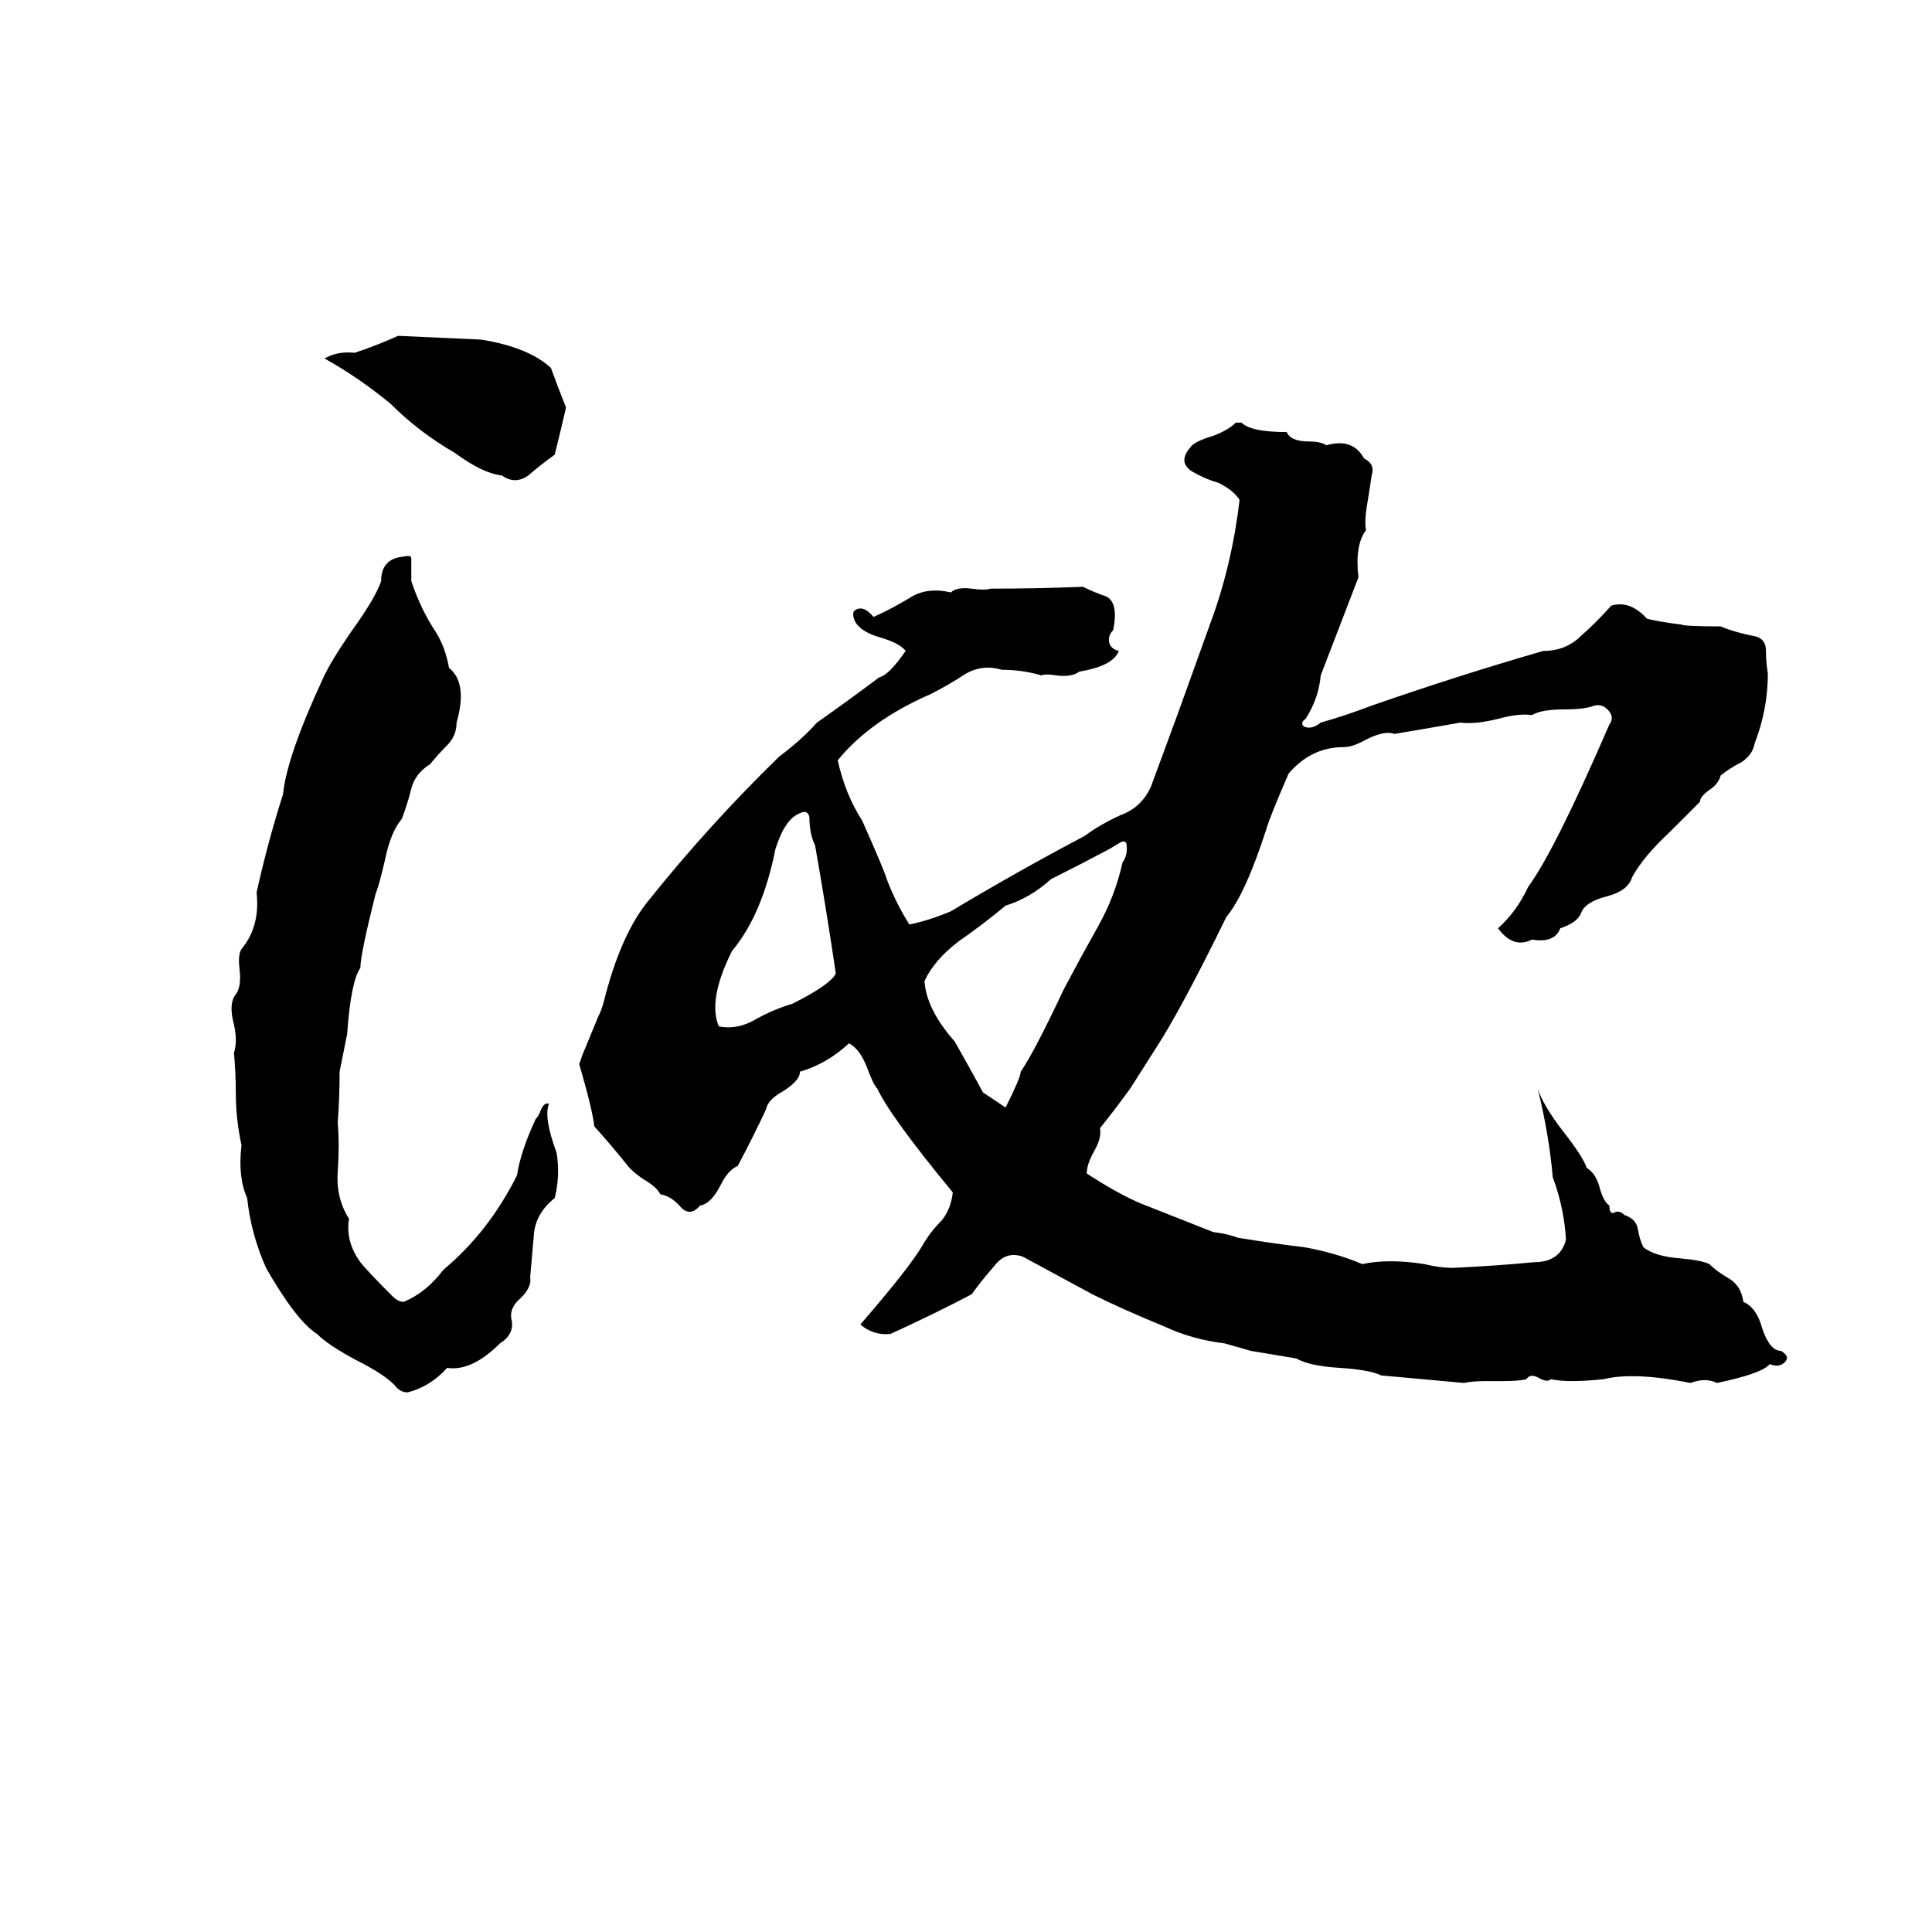 <svg xmlns="http://www.w3.org/2000/svg" viewBox="0 -800 1024 1024">
	<path fill="#000000" d="M211 -622L255 -620Q280 -616 292 -605Q296 -594 300 -584Q297 -571 294 -559Q287 -554 280 -548Q273 -543 266 -548Q256 -549 241 -560Q222 -571 207 -586Q190 -600 172 -610Q179 -614 188 -613Q200 -617 211 -622ZM655 -576H658Q663 -571 682 -571Q684 -566 694 -566Q700 -566 703 -564Q717 -568 723 -557Q729 -554 727 -548Q726 -541 725 -535Q723 -524 724 -519Q718 -511 720 -494Q710 -468 700 -442Q699 -430 692 -419Q689 -417 691 -415Q695 -413 700 -417Q714 -421 727 -426Q773 -442 818 -455Q830 -455 838 -463Q846 -470 854 -479Q864 -482 873 -472Q882 -470 891 -469Q893 -468 912 -468Q919 -465 929 -463Q936 -462 936 -455Q936 -449 937 -443Q937 -424 930 -406Q929 -400 923 -396Q917 -393 912 -389Q911 -385 907 -382Q901 -378 901 -375Q898 -372 885 -359Q871 -346 865 -335Q863 -328 852 -325Q840 -322 838 -316Q836 -311 827 -308Q824 -300 812 -302Q802 -297 794 -308Q804 -317 810 -330Q824 -349 853 -416Q856 -420 852 -424Q849 -427 845 -426Q840 -424 829 -424Q817 -424 812 -421Q805 -422 794 -419Q782 -416 774 -417Q757 -414 739 -411Q734 -413 724 -408Q717 -404 712 -404Q695 -404 683 -390Q673 -367 671 -360Q660 -326 650 -314Q626 -265 613 -245Q606 -234 599 -223Q591 -212 583 -202Q584 -197 580 -190Q576 -183 576 -178Q593 -167 605 -162L643 -147Q651 -146 656 -144Q674 -141 691 -139Q708 -136 722 -130Q736 -133 755 -130Q763 -128 770 -128Q792 -129 813 -131Q827 -131 830 -143Q829 -160 823 -176Q821 -199 815 -223Q818 -214 828 -201Q839 -187 841 -181Q846 -178 848 -170Q850 -163 853 -161Q853 -157 855 -157Q858 -159 861 -156Q867 -154 868 -149Q869 -143 871 -139Q877 -134 891 -133Q902 -132 906 -130Q910 -126 917 -122Q923 -118 924 -110Q931 -107 934 -96Q938 -84 944 -84Q949 -81 946 -78Q943 -75 938 -77Q934 -72 910 -67Q904 -70 896 -67Q866 -73 850 -69Q831 -67 822 -69Q820 -67 815 -70Q811 -72 809 -69Q805 -68 797 -68H788Q780 -68 776 -67Q754 -69 732 -71Q726 -74 710 -75Q694 -76 687 -80Q675 -82 663 -84Q656 -86 649 -88Q632 -90 617 -97Q595 -106 579 -114L542 -134Q533 -137 527 -129Q520 -121 515 -114Q494 -103 472 -93Q463 -92 456 -98Q482 -128 489 -140Q493 -147 499 -153Q504 -159 505 -168Q472 -208 465 -223Q463 -225 460 -233Q456 -244 450 -247Q438 -236 424 -232Q424 -227 414 -221Q407 -217 406 -212Q399 -197 391 -182Q386 -180 382 -172Q377 -162 371 -161Q366 -155 361 -160Q356 -166 350 -167Q348 -171 341 -175Q335 -179 332 -183Q324 -193 315 -203Q314 -212 307 -236Q309 -242 310 -244L317 -261Q319 -265 320 -269Q329 -305 344 -323Q376 -363 413 -399Q425 -408 433 -417Q450 -429 466 -441Q471 -442 480 -455Q477 -459 467 -462Q456 -465 453 -471Q451 -476 454 -477Q458 -479 463 -473Q472 -477 482 -483Q491 -489 504 -486Q507 -489 515 -488Q522 -487 525 -488Q550 -488 574 -489Q580 -486 586 -484Q593 -481 590 -466Q587 -463 588 -459Q589 -456 593 -455Q590 -447 572 -444Q568 -441 560 -442Q554 -443 552 -442Q542 -445 531 -445Q521 -448 512 -443Q503 -437 493 -432Q461 -418 444 -397Q448 -379 457 -365Q469 -338 470 -334Q475 -321 482 -310Q492 -312 504 -317Q539 -338 575 -357Q583 -363 594 -368Q605 -372 610 -383Q617 -402 624 -421Q633 -446 642 -471Q653 -501 657 -535Q654 -540 646 -544Q639 -546 632 -550Q624 -555 631 -563Q633 -566 643 -569Q651 -572 655 -576ZM214 -505Q218 -506 218 -504Q218 -500 218 -492Q223 -477 231 -465Q236 -457 238 -446Q248 -438 242 -417Q242 -410 237 -405Q232 -400 228 -395Q220 -390 218 -382Q216 -374 213 -366Q207 -359 204 -344Q201 -331 199 -326Q191 -294 191 -287Q186 -280 184 -252Q182 -242 180 -232Q180 -218 179 -205Q180 -193 179 -179Q178 -165 185 -154Q183 -142 191 -131Q194 -127 208 -113Q211 -110 214 -110Q226 -115 235 -127Q259 -147 274 -177Q276 -190 284 -207Q285 -208 286 -210Q288 -216 291 -215Q288 -208 295 -189Q297 -177 294 -165Q284 -157 283 -146Q282 -135 281 -123Q282 -118 276 -112Q270 -107 271 -101Q273 -93 265 -88Q250 -73 237 -75Q228 -65 216 -62Q212 -62 209 -66Q203 -72 189 -79Q174 -87 168 -93Q157 -100 141 -128Q133 -146 131 -165Q126 -176 128 -193Q125 -207 125 -220Q125 -231 124 -242Q126 -248 124 -257Q121 -268 125 -273Q128 -277 127 -286Q126 -294 128 -297Q138 -309 136 -327Q142 -354 150 -379Q152 -399 171 -440Q175 -449 186 -465Q199 -483 202 -492Q202 -504 214 -505ZM424 -369Q416 -366 411 -350Q404 -315 388 -296Q375 -270 381 -256Q391 -254 401 -260Q410 -265 420 -268Q440 -278 443 -284Q438 -318 432 -352Q429 -358 429 -367Q428 -371 424 -369ZM593 -353L588 -350Q573 -342 557 -334Q546 -324 533 -320Q521 -310 508 -301Q495 -291 490 -280Q491 -265 506 -248Q514 -234 521 -221Q527 -217 533 -213Q541 -229 541 -232Q548 -242 564 -276Q573 -293 582 -309Q591 -325 595 -343Q598 -347 597 -353Q596 -355 593 -353Z"/>
</svg>
